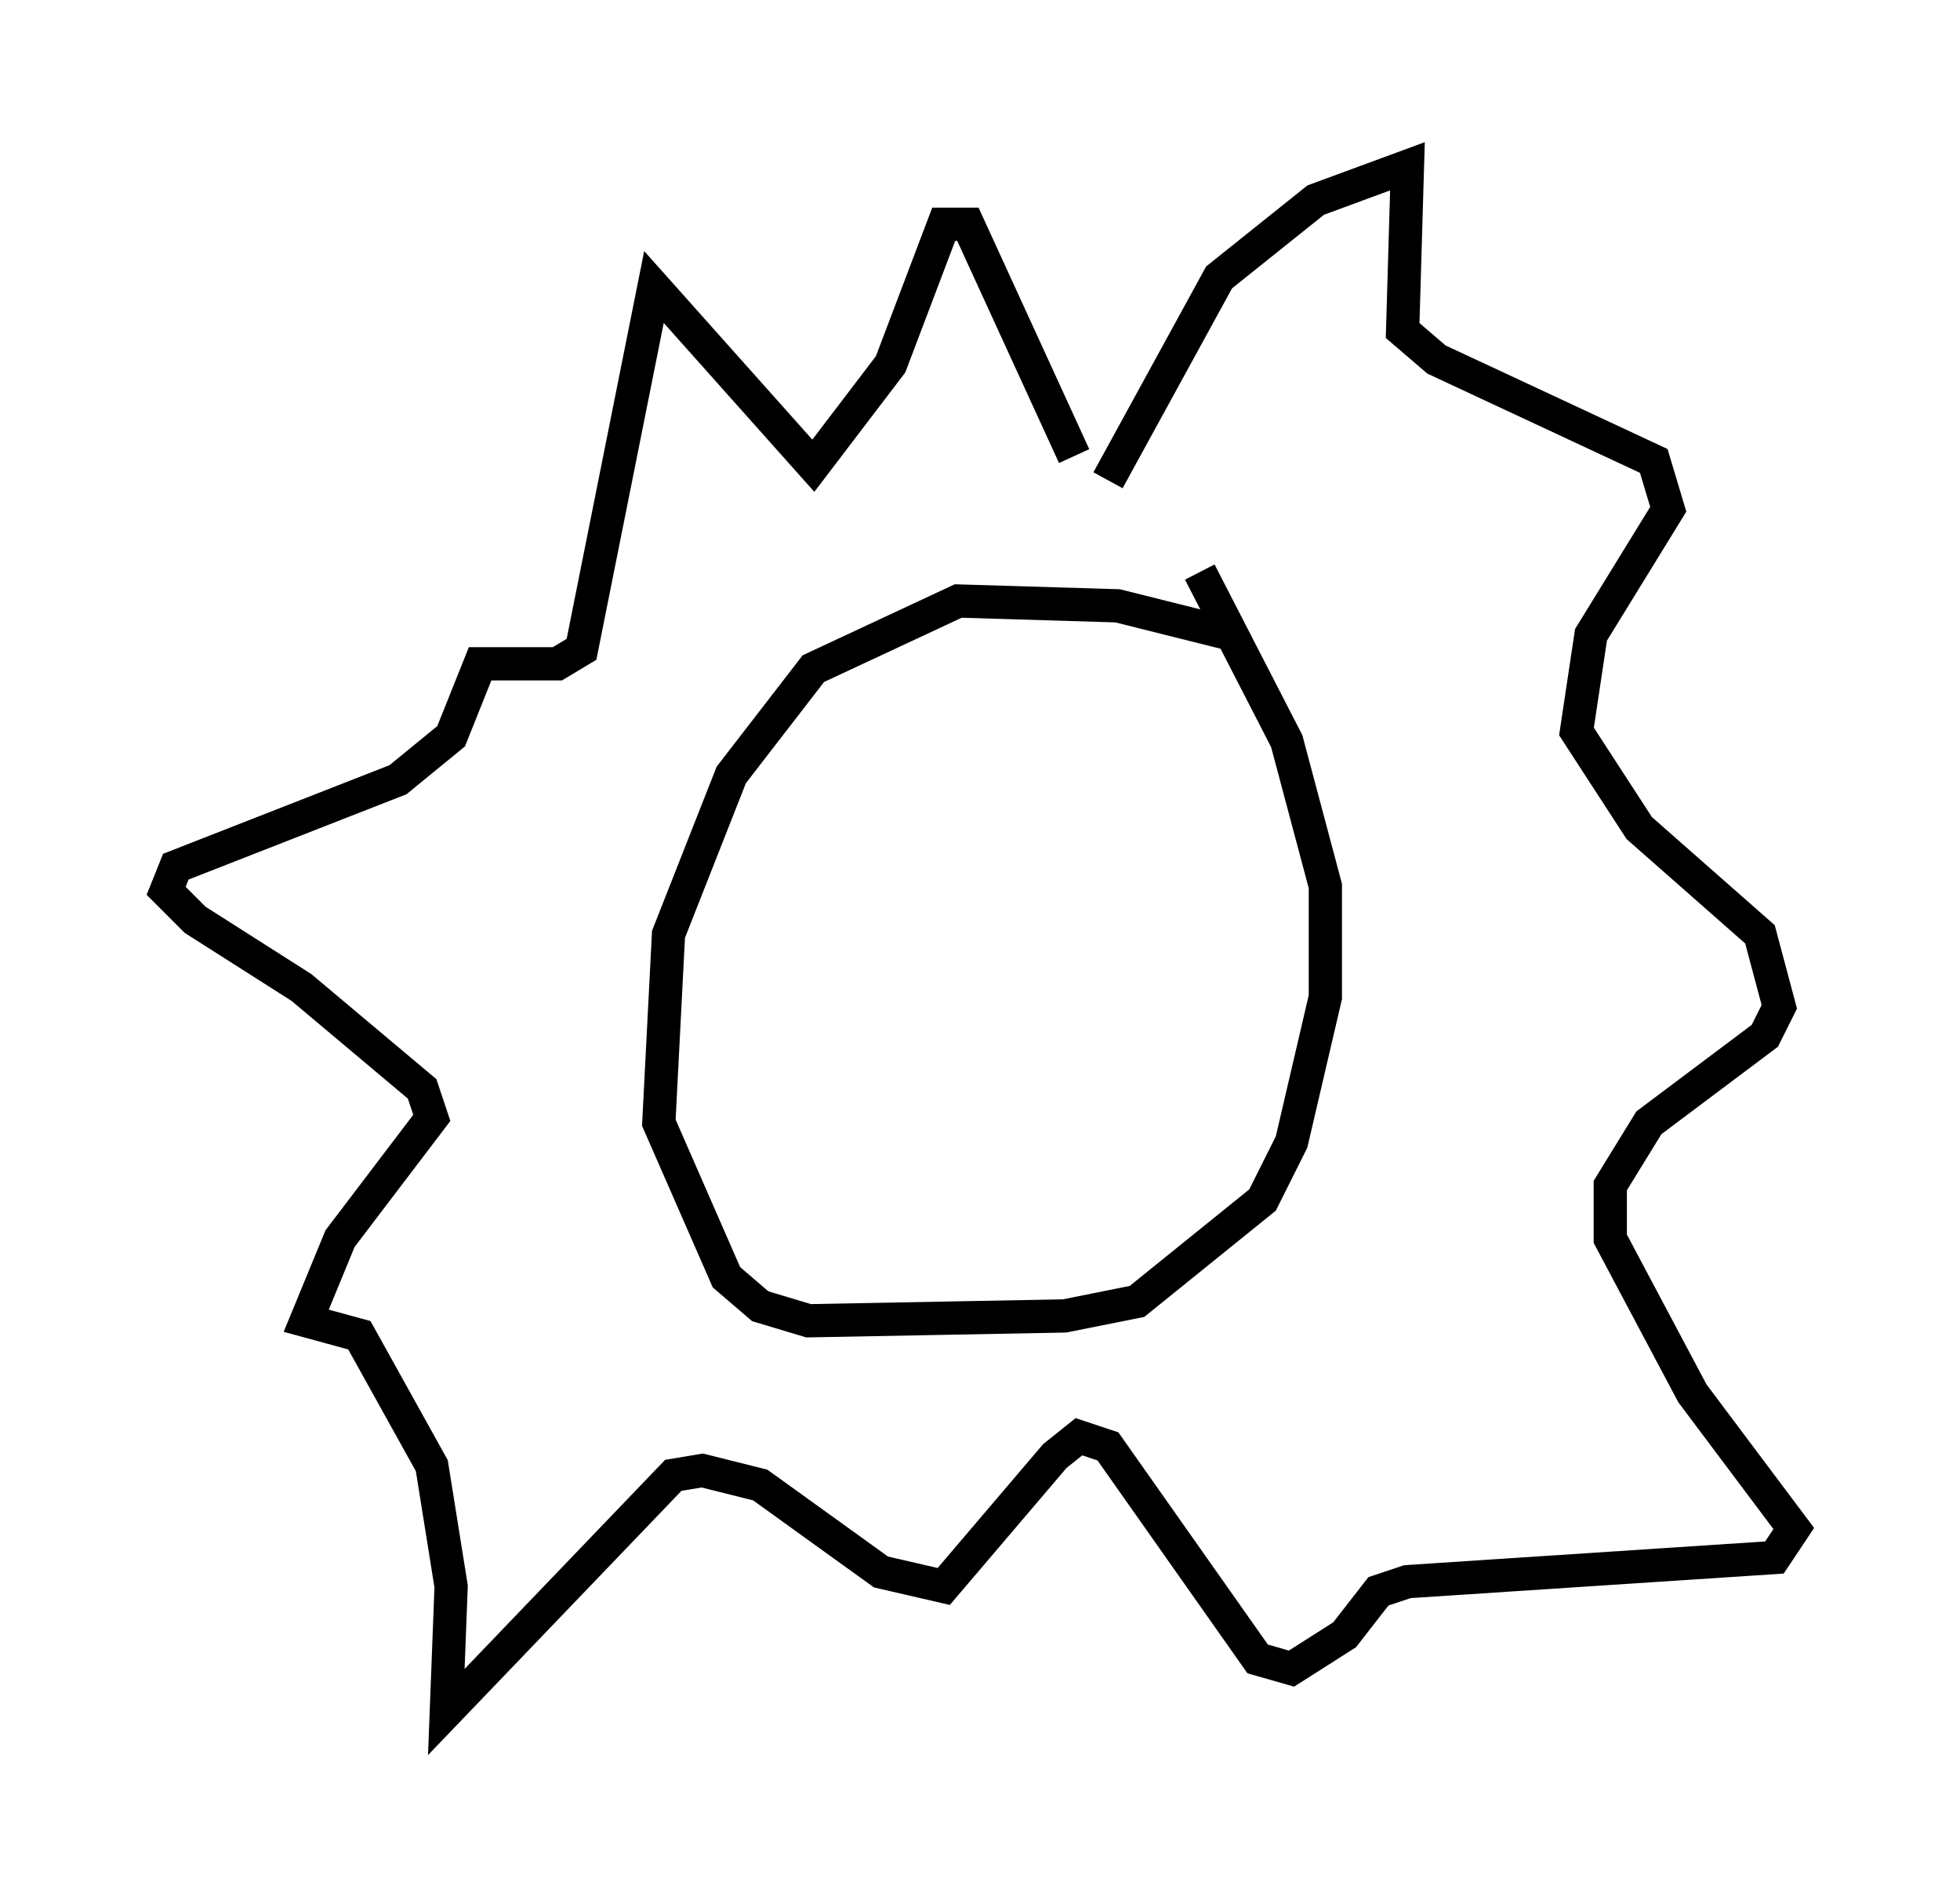 <?xml version="1.0" encoding="utf-8" ?>
<svg baseProfile="full" height="56.48" version="1.1" width="58.95" xmlns="http://www.w3.org/2000/svg" xmlns:ev="http://www.w3.org/2001/xml-events" xmlns:xlink="http://www.w3.org/1999/xlink"><defs /><rect fill="white" height="56.48" width="58.95" x="0" y="0" /><path d="M38.117, 19.816 m-1.017, -0.726 l-3.486, -0.872 -4.793, -0.145 l-4.358, 2.034 -2.469, 3.196 l-1.888, 4.793 -0.291, 5.665 l2.034, 4.648 1.017, 0.872 l1.453, 0.436 7.698, -0.145 l2.179, -0.436 3.777, -3.05 l0.872, -1.743 1.017, -4.358 l0.0, -3.341 -1.162, -4.358 l-2.615, -5.084 m-2.76, -2.76 l3.341, -6.101 2.905, -2.324 l2.76, -1.017 -0.145, 4.939 l1.017, 0.872 6.536, 3.05 l0.436, 1.453 -2.324, 3.777 l-0.436, 2.905 1.888, 2.905 l3.631, 3.196 0.581, 2.179 l-0.436, 0.872 -3.486, 2.615 l-1.162, 1.888 0.0, 1.598 l2.469, 4.648 3.05, 4.067 l-0.581, 0.872 -11.039, 0.726 l-0.872, 0.291 -1.017, 1.307 l-1.598, 1.017 -1.017, -0.291 l-4.503, -6.391 -0.872, -0.291 l-0.726, 0.581 -3.341, 3.922 l-1.888, -0.436 -3.631, -2.615 l-1.743, -0.436 -0.872, 0.145 l-6.827, 7.117 0.145, -3.777 l-0.581, -3.631 -2.179, -3.922 l-1.598, -0.436 1.017, -2.469 l2.76, -3.631 -0.291, -0.872 l-3.631, -3.05 -3.196, -2.034 l-0.872, -0.872 0.291, -0.726 l6.682, -2.615 1.598, -1.307 l0.872, -2.179 2.324, 0.0 l0.726, -0.436 2.179, -10.894 l4.793, 5.374 2.324, -3.05 l1.598, -4.212 0.726, 0.0 l3.196, 6.972 " fill="none" stroke="black" stroke-width="1" /></svg>